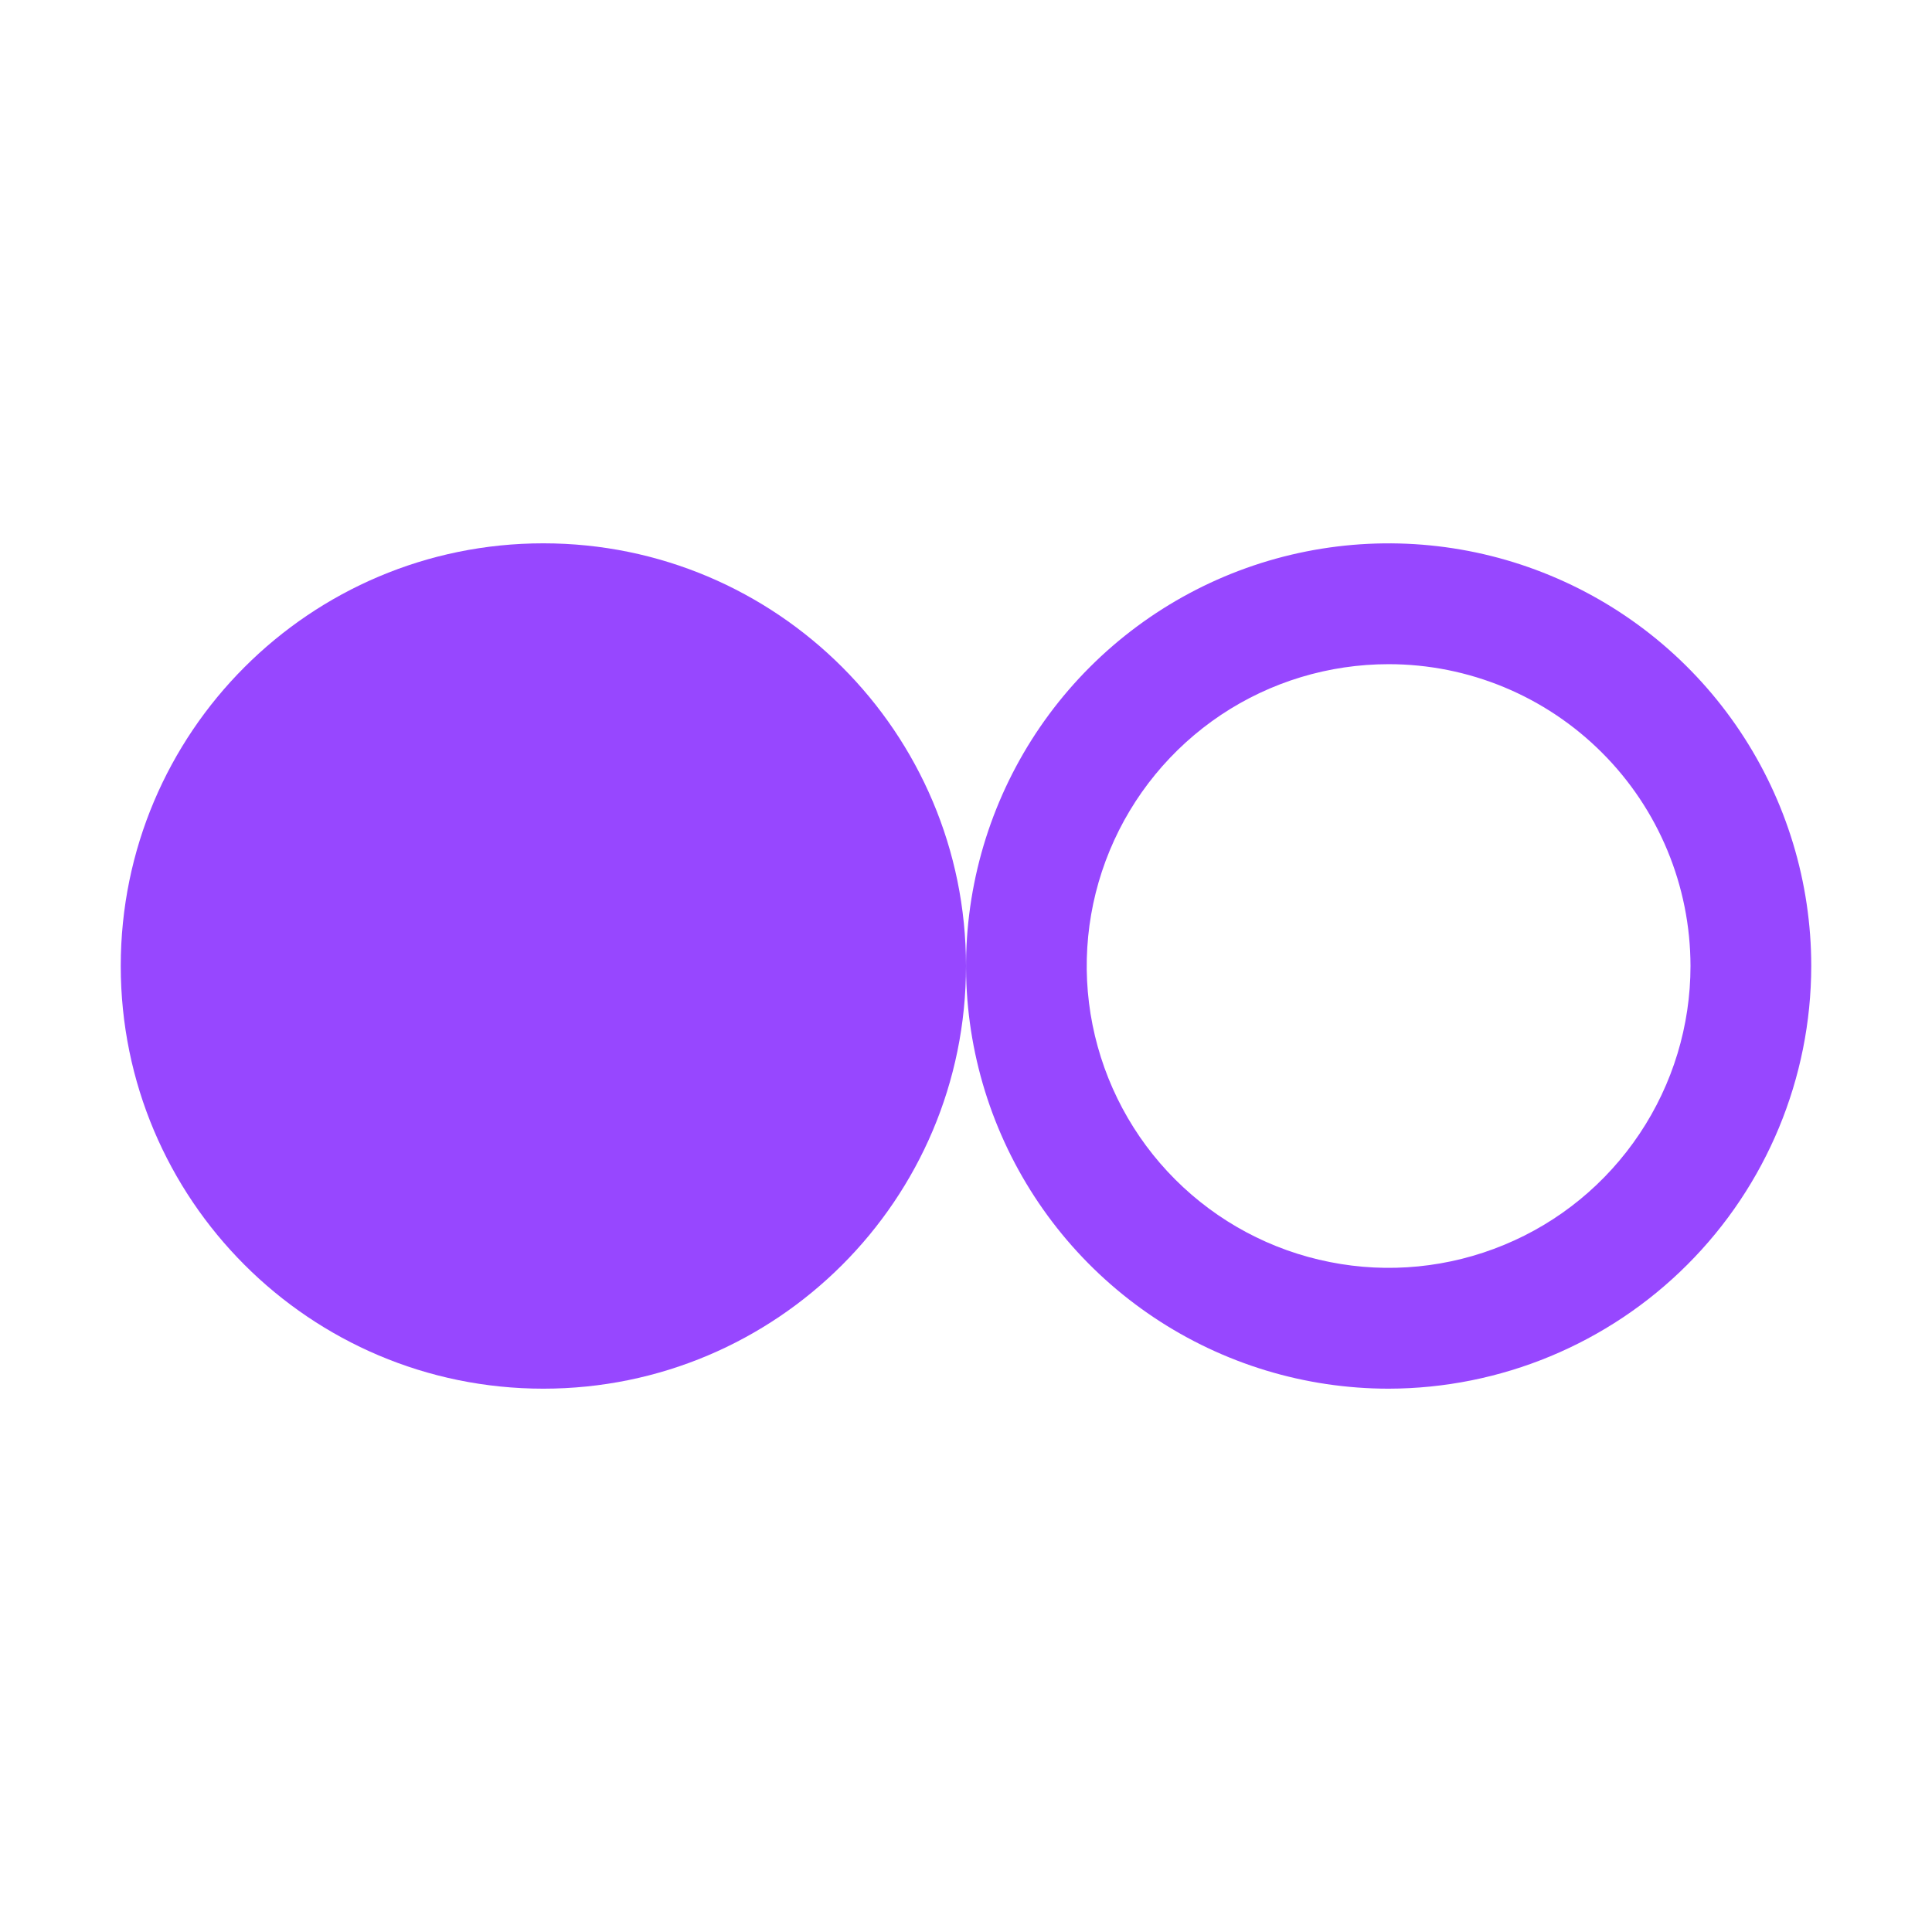 <svg width="18" height="18" viewBox="0 0 18 18" fill="none" xmlns="http://www.w3.org/2000/svg">
<path d="M12.938 12.938C12.159 12.938 11.398 12.707 10.75 12.274C10.102 11.841 9.598 11.226 9.3 10.507C9.002 9.787 8.924 8.996 9.076 8.232C9.228 7.468 9.603 6.766 10.153 6.216C10.704 5.665 11.405 5.29 12.169 5.138C12.933 4.986 13.725 5.064 14.444 5.362C15.164 5.66 15.779 6.165 16.211 6.812C16.644 7.46 16.875 8.221 16.875 9C16.874 10.044 16.459 11.045 15.72 11.783C14.982 12.521 13.981 12.936 12.938 12.938ZM12.938 6.188C12.381 6.188 11.838 6.352 11.375 6.661C10.912 6.971 10.552 7.41 10.339 7.924C10.126 8.438 10.07 9.003 10.179 9.549C10.288 10.094 10.555 10.595 10.949 10.989C11.342 11.382 11.843 11.65 12.389 11.758C12.934 11.867 13.5 11.811 14.014 11.598C14.528 11.386 14.967 11.025 15.276 10.562C15.585 10.1 15.75 9.556 15.75 9C15.749 8.254 15.453 7.539 14.925 7.012C14.398 6.485 13.683 6.188 12.938 6.188Z" fill="#9747FF"/>
<path d="M5.062 12.938C7.237 12.938 9 11.175 9 9C9 6.825 7.237 5.062 5.062 5.062C2.888 5.062 1.125 6.825 1.125 9C1.125 11.175 2.888 12.938 5.062 12.938Z" fill="#9747FF"/>
</svg>
